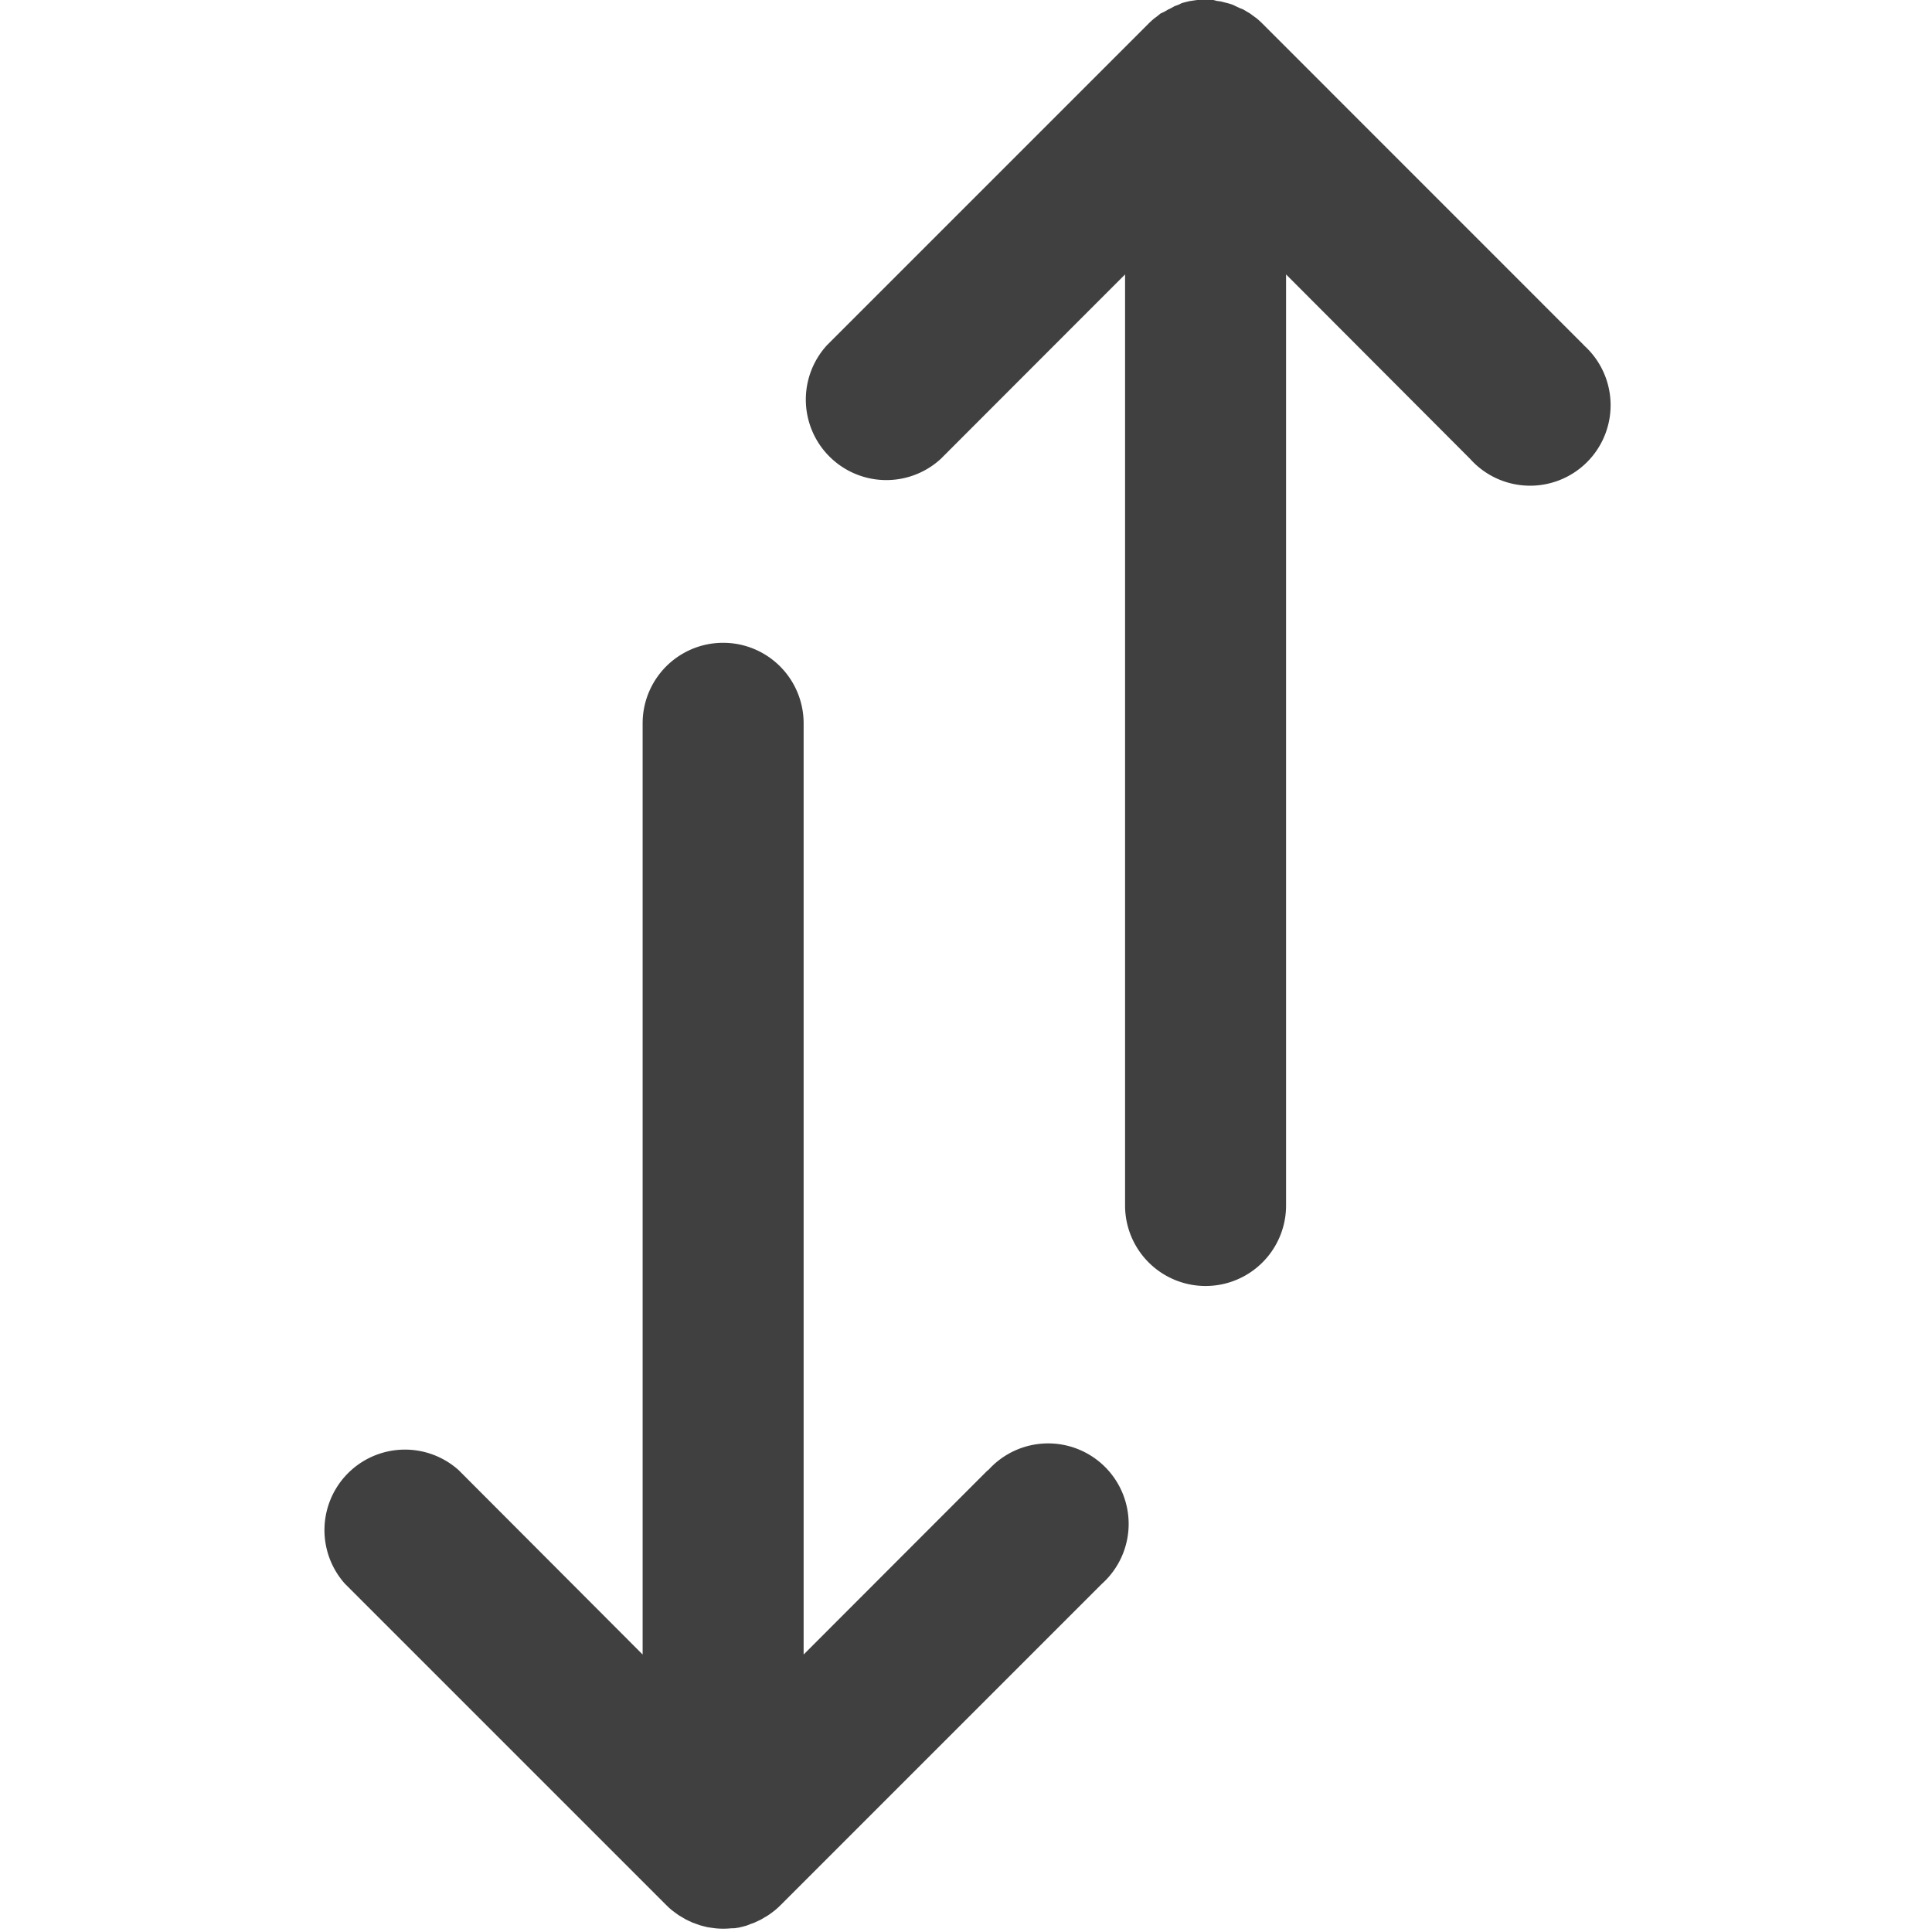 <svg xmlns="http://www.w3.org/2000/svg" xmlns:xlink="http://www.w3.org/1999/xlink" width="24" height="24" viewBox="0 0 24 24">
  <defs>
    <clipPath id="clip-path">
      <rect id="Rectangle_3931" data-name="Rectangle 3931" width="24" height="24" transform="translate(1629 97)" fill="#404040" stroke="#707070" stroke-width="1"/>
    </clipPath>
  </defs>
  <g id="Mask_Group_129" data-name="Mask Group 129" transform="translate(-1629 -97)" clip-path="url(#clip-path)">
    <g id="sort_1_" data-name="sort (1)" transform="translate(1632.993 97)">
      <g id="Group_14206" data-name="Group 14206" transform="translate(0 0)">
        <g id="Group_14205" data-name="Group 14205">
          <path id="Path_9011" data-name="Path 9011" d="M21.358,4.286,17.365.292h0q-.035-.035-.073-.066L17.256.2,17.213.168,17.169.142l-.04-.024L17.084.1l-.043-.02L17,.06,16.948.043,16.9.031,16.854.019,16.8.011,16.757,0a1,1,0,0,0-.2,0l-.044.006-.053.008-.049.012-.045.012L16.321.06l-.045.016L16.233.1l-.045.022-.04.024L16.1.168,16.061.2l-.036.027q-.038.031-.073.066h0L11.959,4.286A1,1,0,0,0,13.371,5.7L15.66,3.409V14.975a1,1,0,1,0,2,0V3.409L19.946,5.7a1,1,0,1,0,1.412-1.412Z" transform="translate(-5.677 0)" fill="#404040"/>
          <path id="Path_9012" data-name="Path 9012" d="M12.946,19.609,10.657,21.9V10.332a1,1,0,1,0-2,0V21.9L6.371,19.609a1,1,0,0,0-1.412,1.412l3.993,3.993h0c.023.023.047.045.073.066l.036.027.043.031.044.026.04.024.045.022.043.02.045.016.047.017.045.012.049.012.053.008.044.006a1,1,0,0,0,.2,0L9.8,25.3l.053-.008.049-.012.045-.012L10,25.247l.045-.016.043-.02.045-.022.04-.024.044-.026.043-.031.036-.027c.025-.021.049-.042.072-.065h0l3.993-3.993a1,1,0,1,0-1.412-1.412Z" transform="translate(-4.667 -1.347)" fill="#404040"/>
        </g>
      </g>
    </g>
  </g>
</svg>
